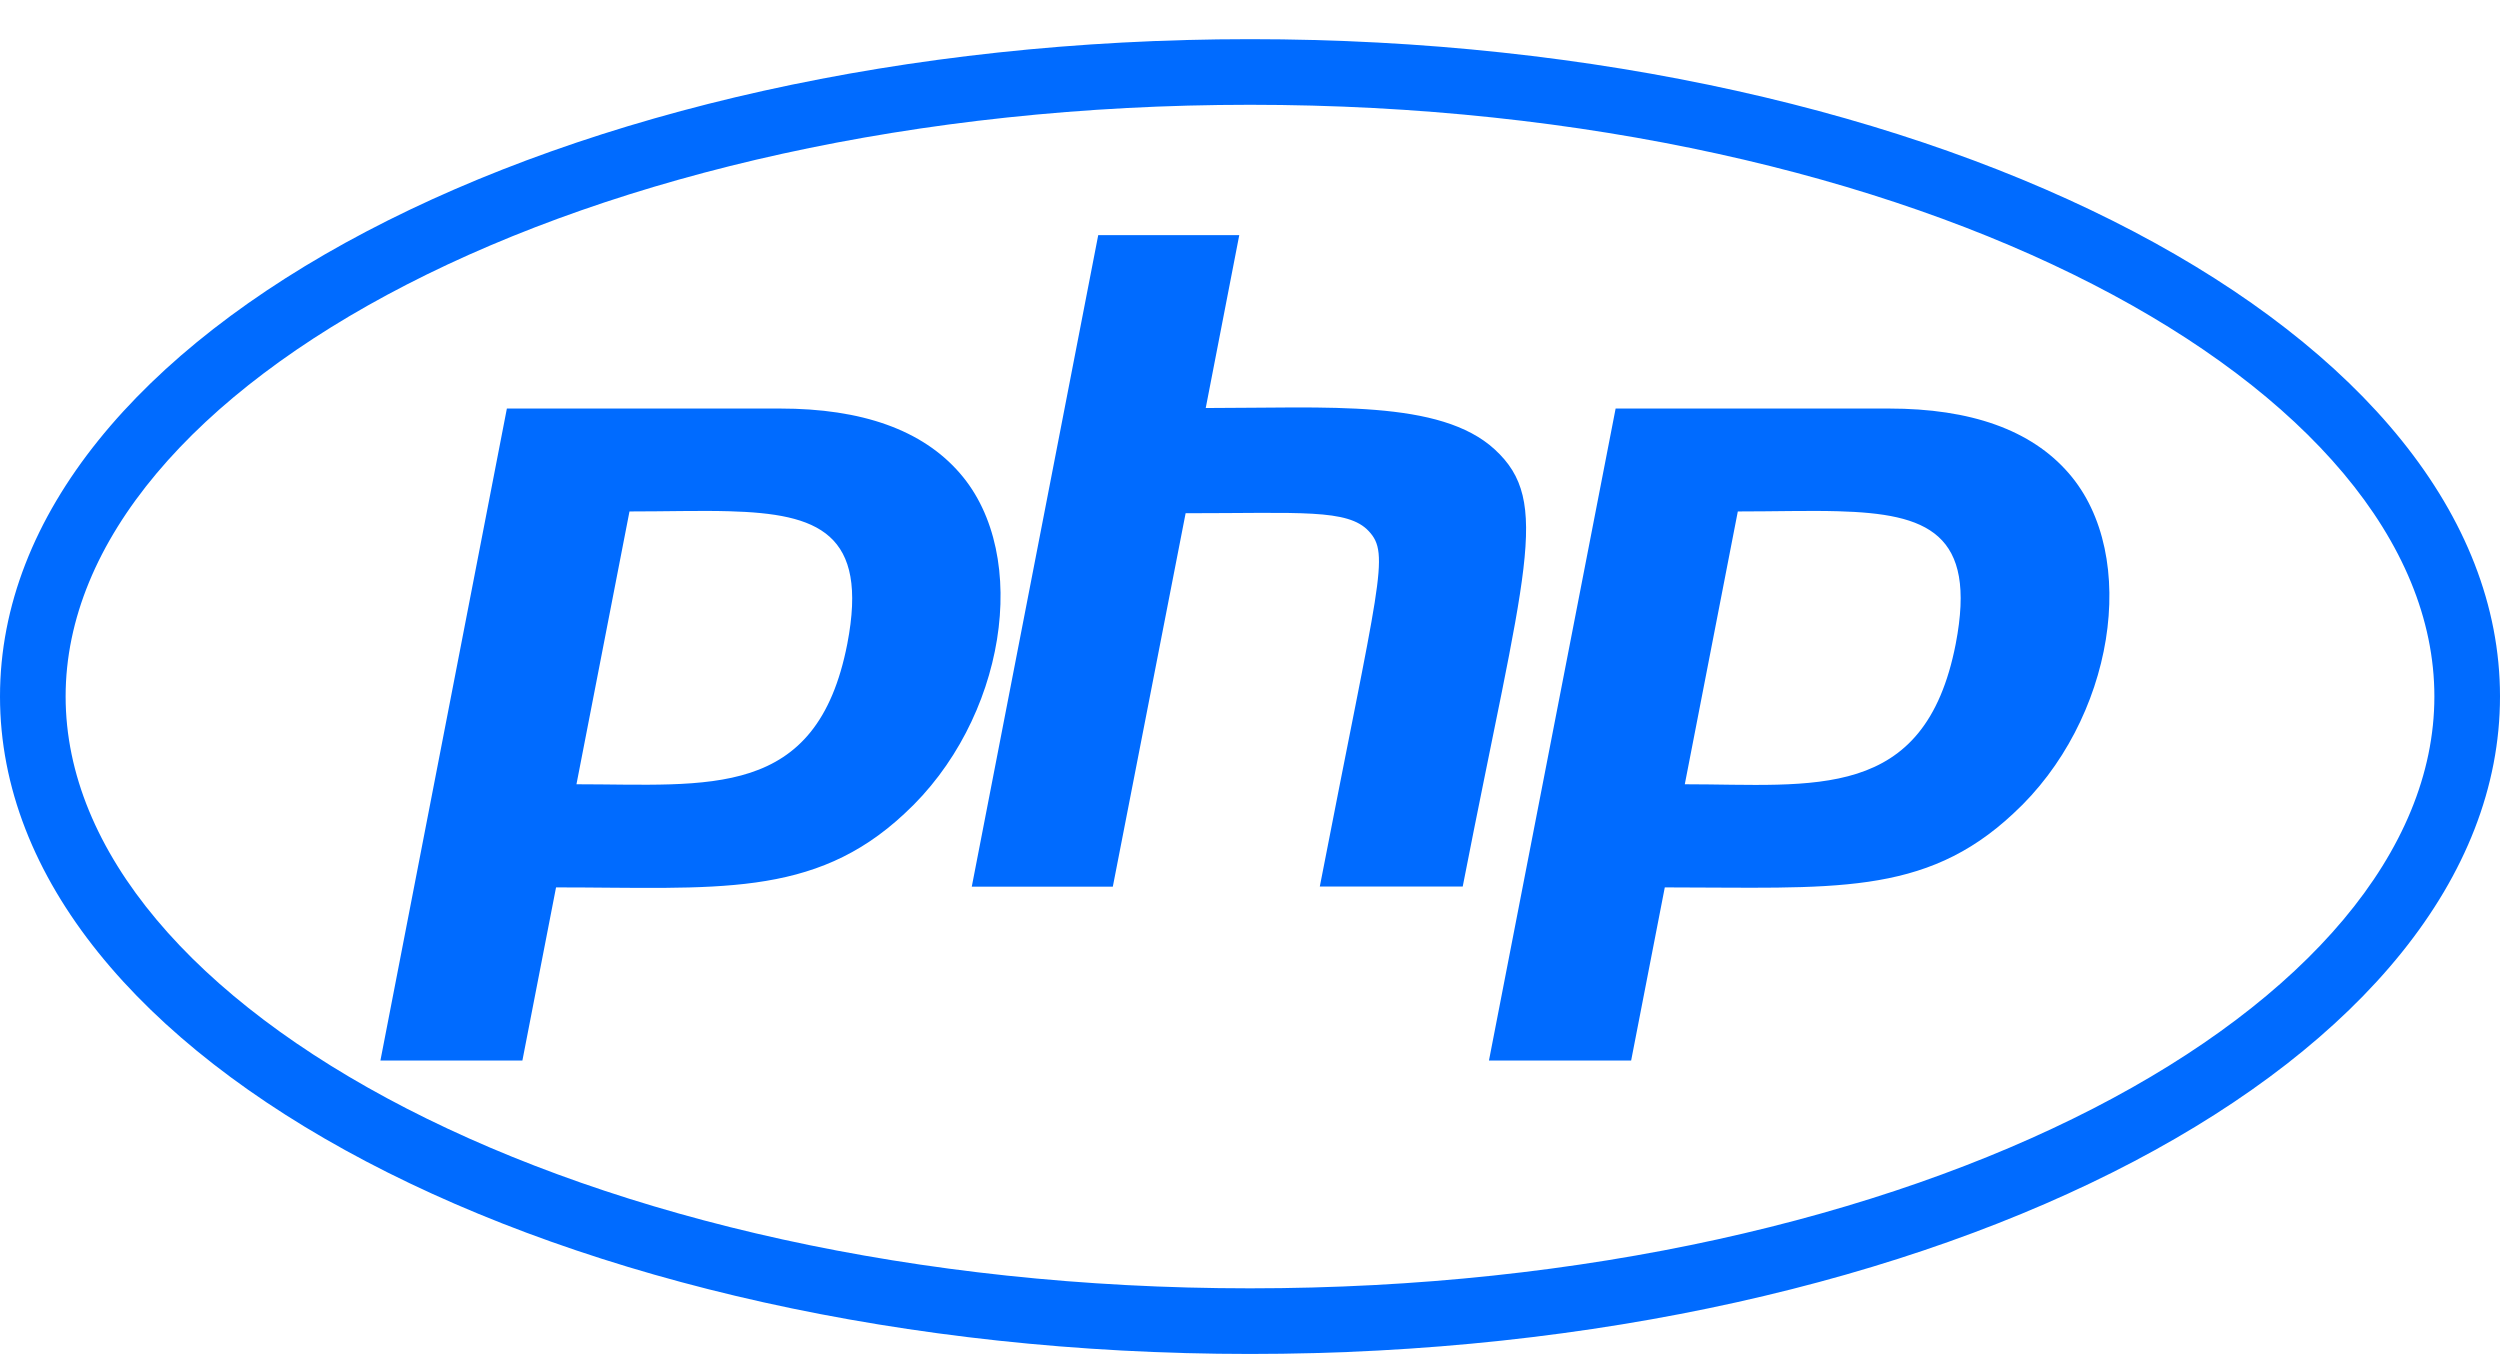 <svg width="24" height="13" viewBox="0 0 24 13" fill="none" xmlns="http://www.w3.org/2000/svg">
<path d="M12 0.376C5.374 0.376 0 3.199 0 6.686C0 10.174 5.374 12.998 12 12.998C18.626 12.998 24 10.174 24 6.686C24 3.199 18.626 0.376 12 0.376ZM12 1.006C18.427 1.006 23.37 3.713 23.37 6.686C23.37 9.66 18.424 12.368 12 12.368C5.572 12.368 0.63 9.66 0.63 6.686C0.63 3.713 5.576 1.006 12 1.006ZM10.543 2.257L9.329 8.512H10.683L11.382 4.927C12.484 4.927 12.94 4.883 13.14 5.099C13.348 5.321 13.241 5.566 12.67 8.511H14.042C14.636 5.466 14.899 4.82 14.35 4.315C13.827 3.833 12.744 3.917 11.575 3.917L11.897 2.257H10.543ZM4.866 3.922L3.652 10.181H5.015L5.338 8.519C6.862 8.519 7.809 8.63 8.684 7.81C9.652 6.92 9.905 5.335 9.214 4.542C8.854 4.127 8.275 3.922 7.489 3.922H4.866ZM15.51 3.922L14.294 10.181H15.659L15.982 8.519C17.584 8.519 18.472 8.612 19.328 7.81C20.297 6.92 20.55 5.335 19.859 4.542C19.499 4.127 18.919 3.922 18.134 3.922H15.51ZM7.002 4.908C7.853 4.932 8.34 5.112 8.134 6.181C7.841 7.684 6.807 7.529 5.534 7.529L6.043 4.91C6.395 4.91 6.718 4.9 7.002 4.908ZM17.647 4.908C18.5 4.932 18.981 5.112 18.775 6.181C18.478 7.706 17.413 7.529 16.174 7.529L16.683 4.91C17.038 4.91 17.363 4.9 17.647 4.908Z" fill="#006BFF"/>
</svg>
